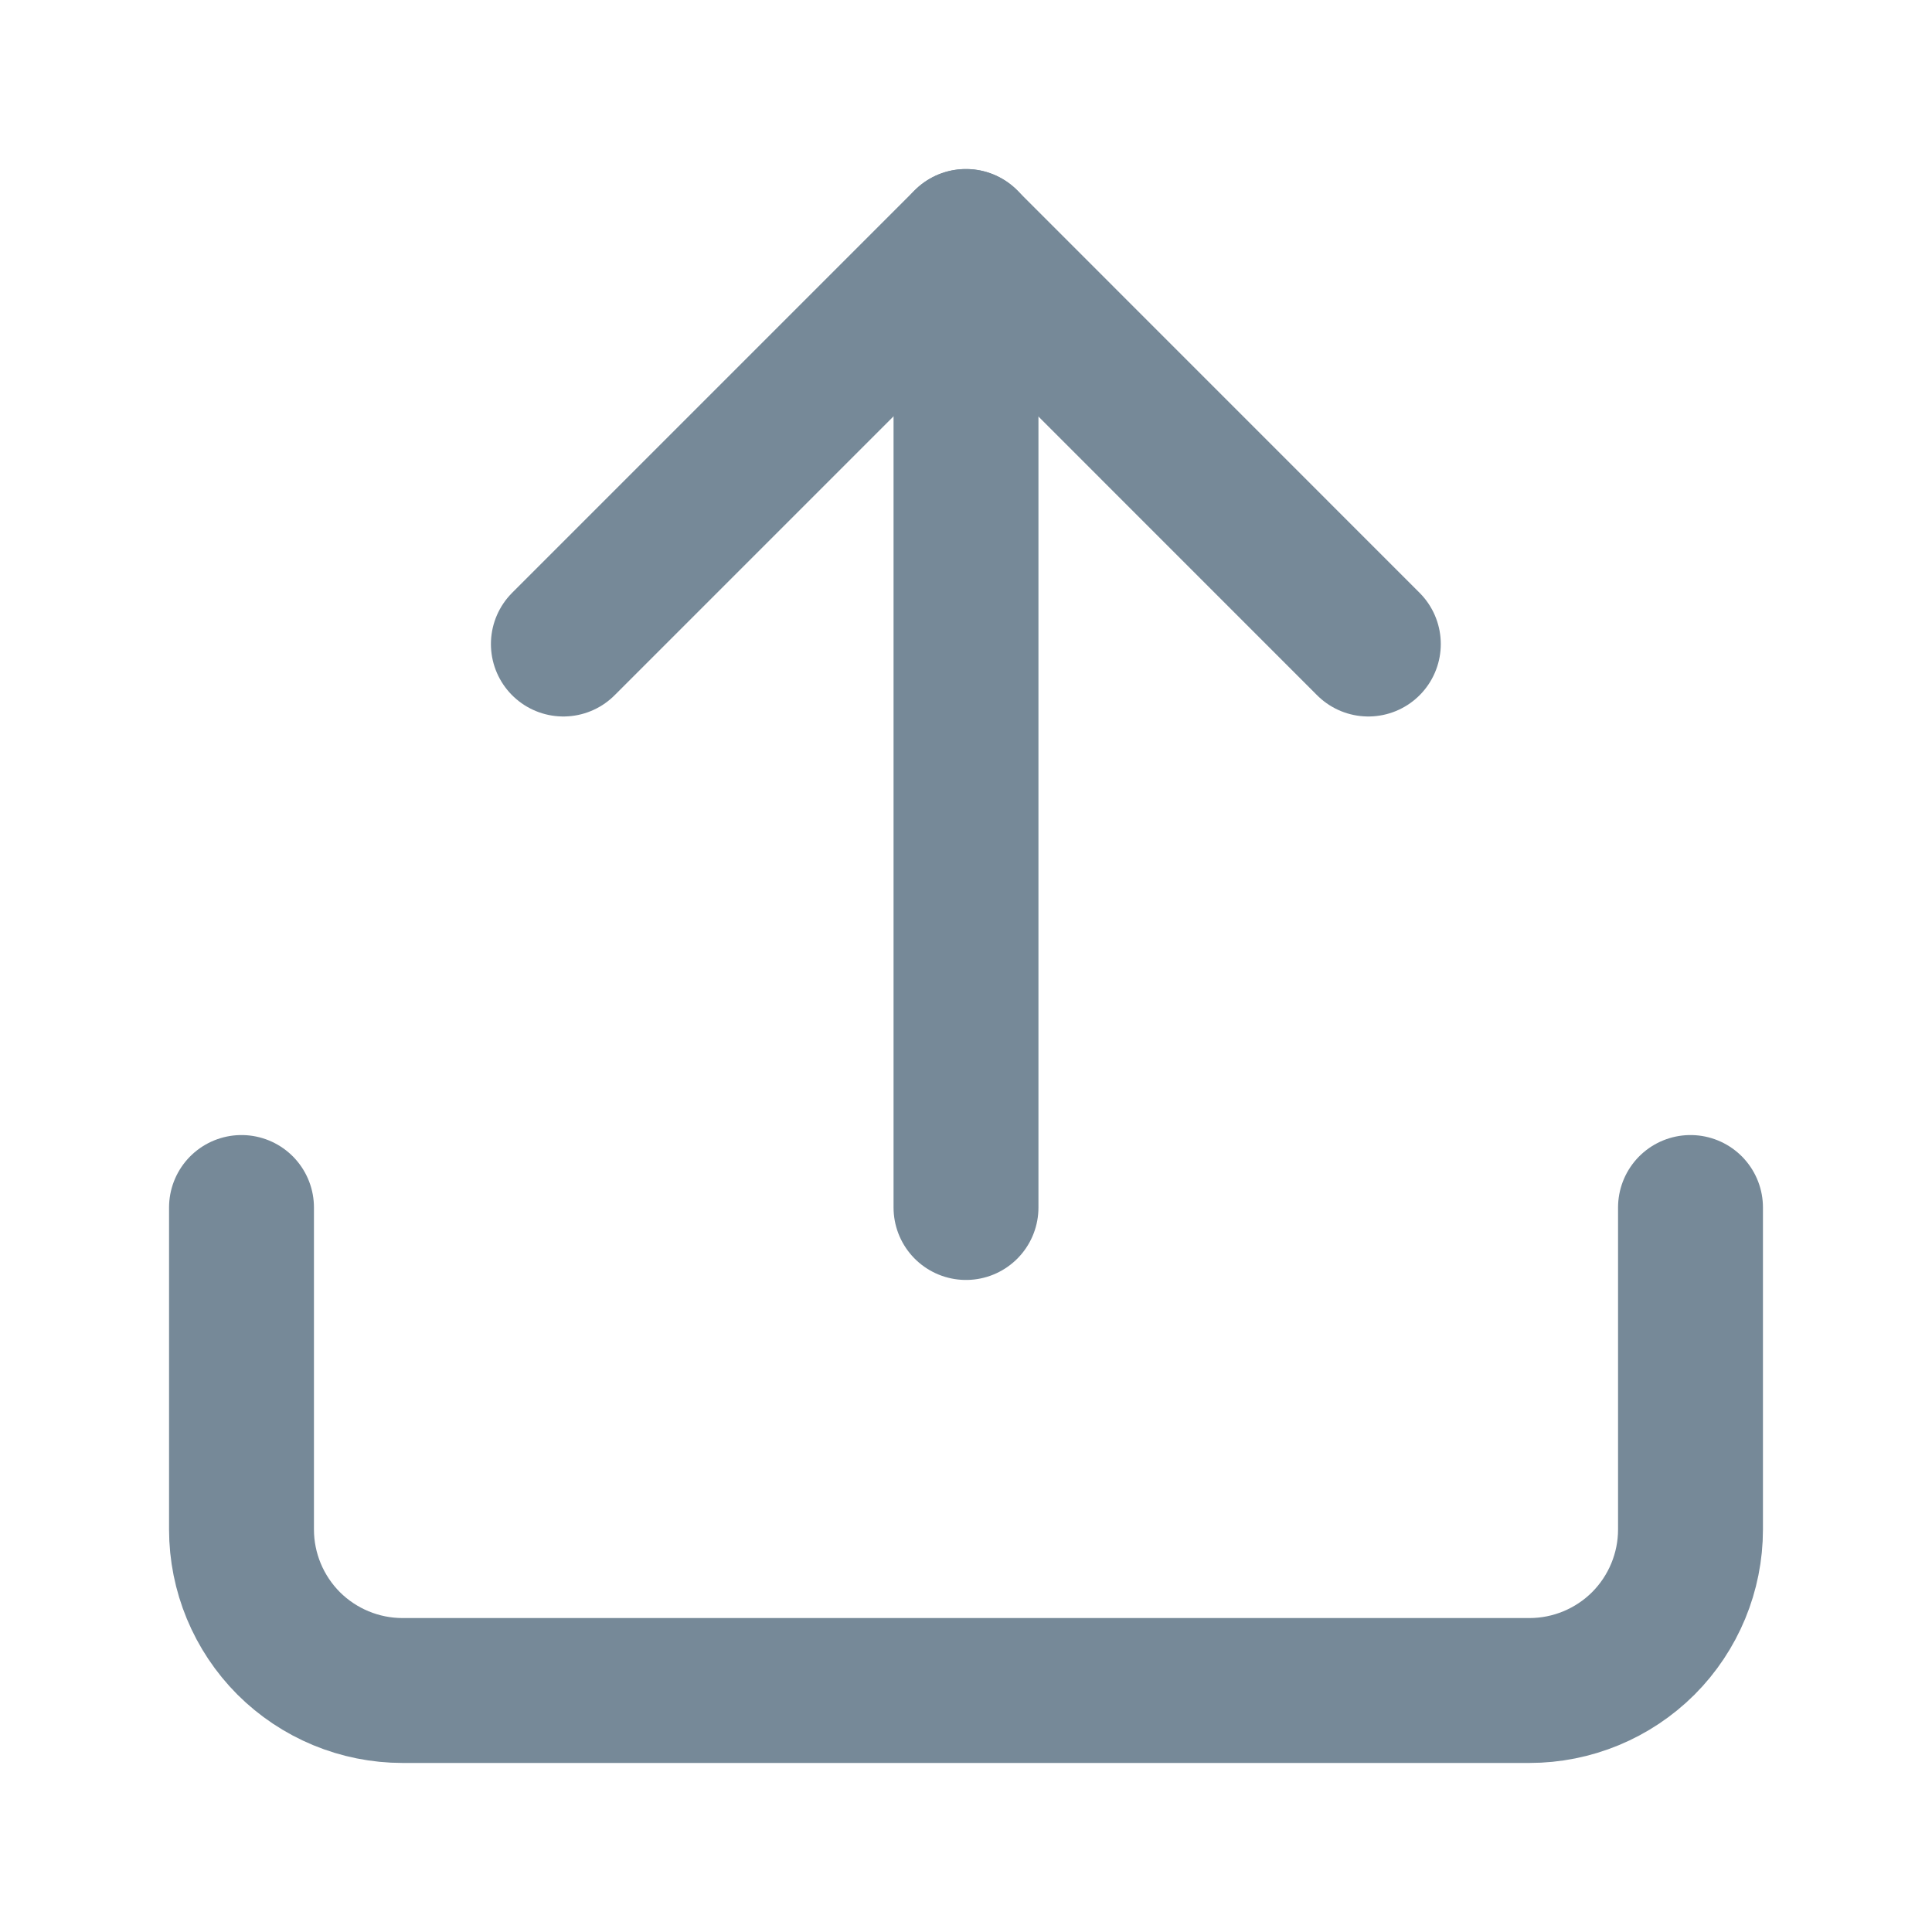 <svg width="20" height="20" viewBox="0 0 20 20" fill="none" xmlns="http://www.w3.org/2000/svg">
<path d="M17.5 12.5V15.833C17.5 16.275 17.324 16.699 17.012 17.012C16.699 17.324 16.275 17.5 15.833 17.5H4.167C3.725 17.5 3.301 17.324 2.988 17.012C2.676 16.699 2.5 16.275 2.5 15.833V12.5" stroke="#768998" stroke-width="1.5" stroke-linecap="round" stroke-linejoin="round"/>
<path d="M14.165 6.667L9.999 2.5L5.832 6.667" stroke="#768998" stroke-width="1.5" stroke-linecap="round" stroke-linejoin="round"/>
<path d="M10 2.5V12.5" stroke="#768998" stroke-width="1.5" stroke-linecap="round" stroke-linejoin="round"/>
</svg>
